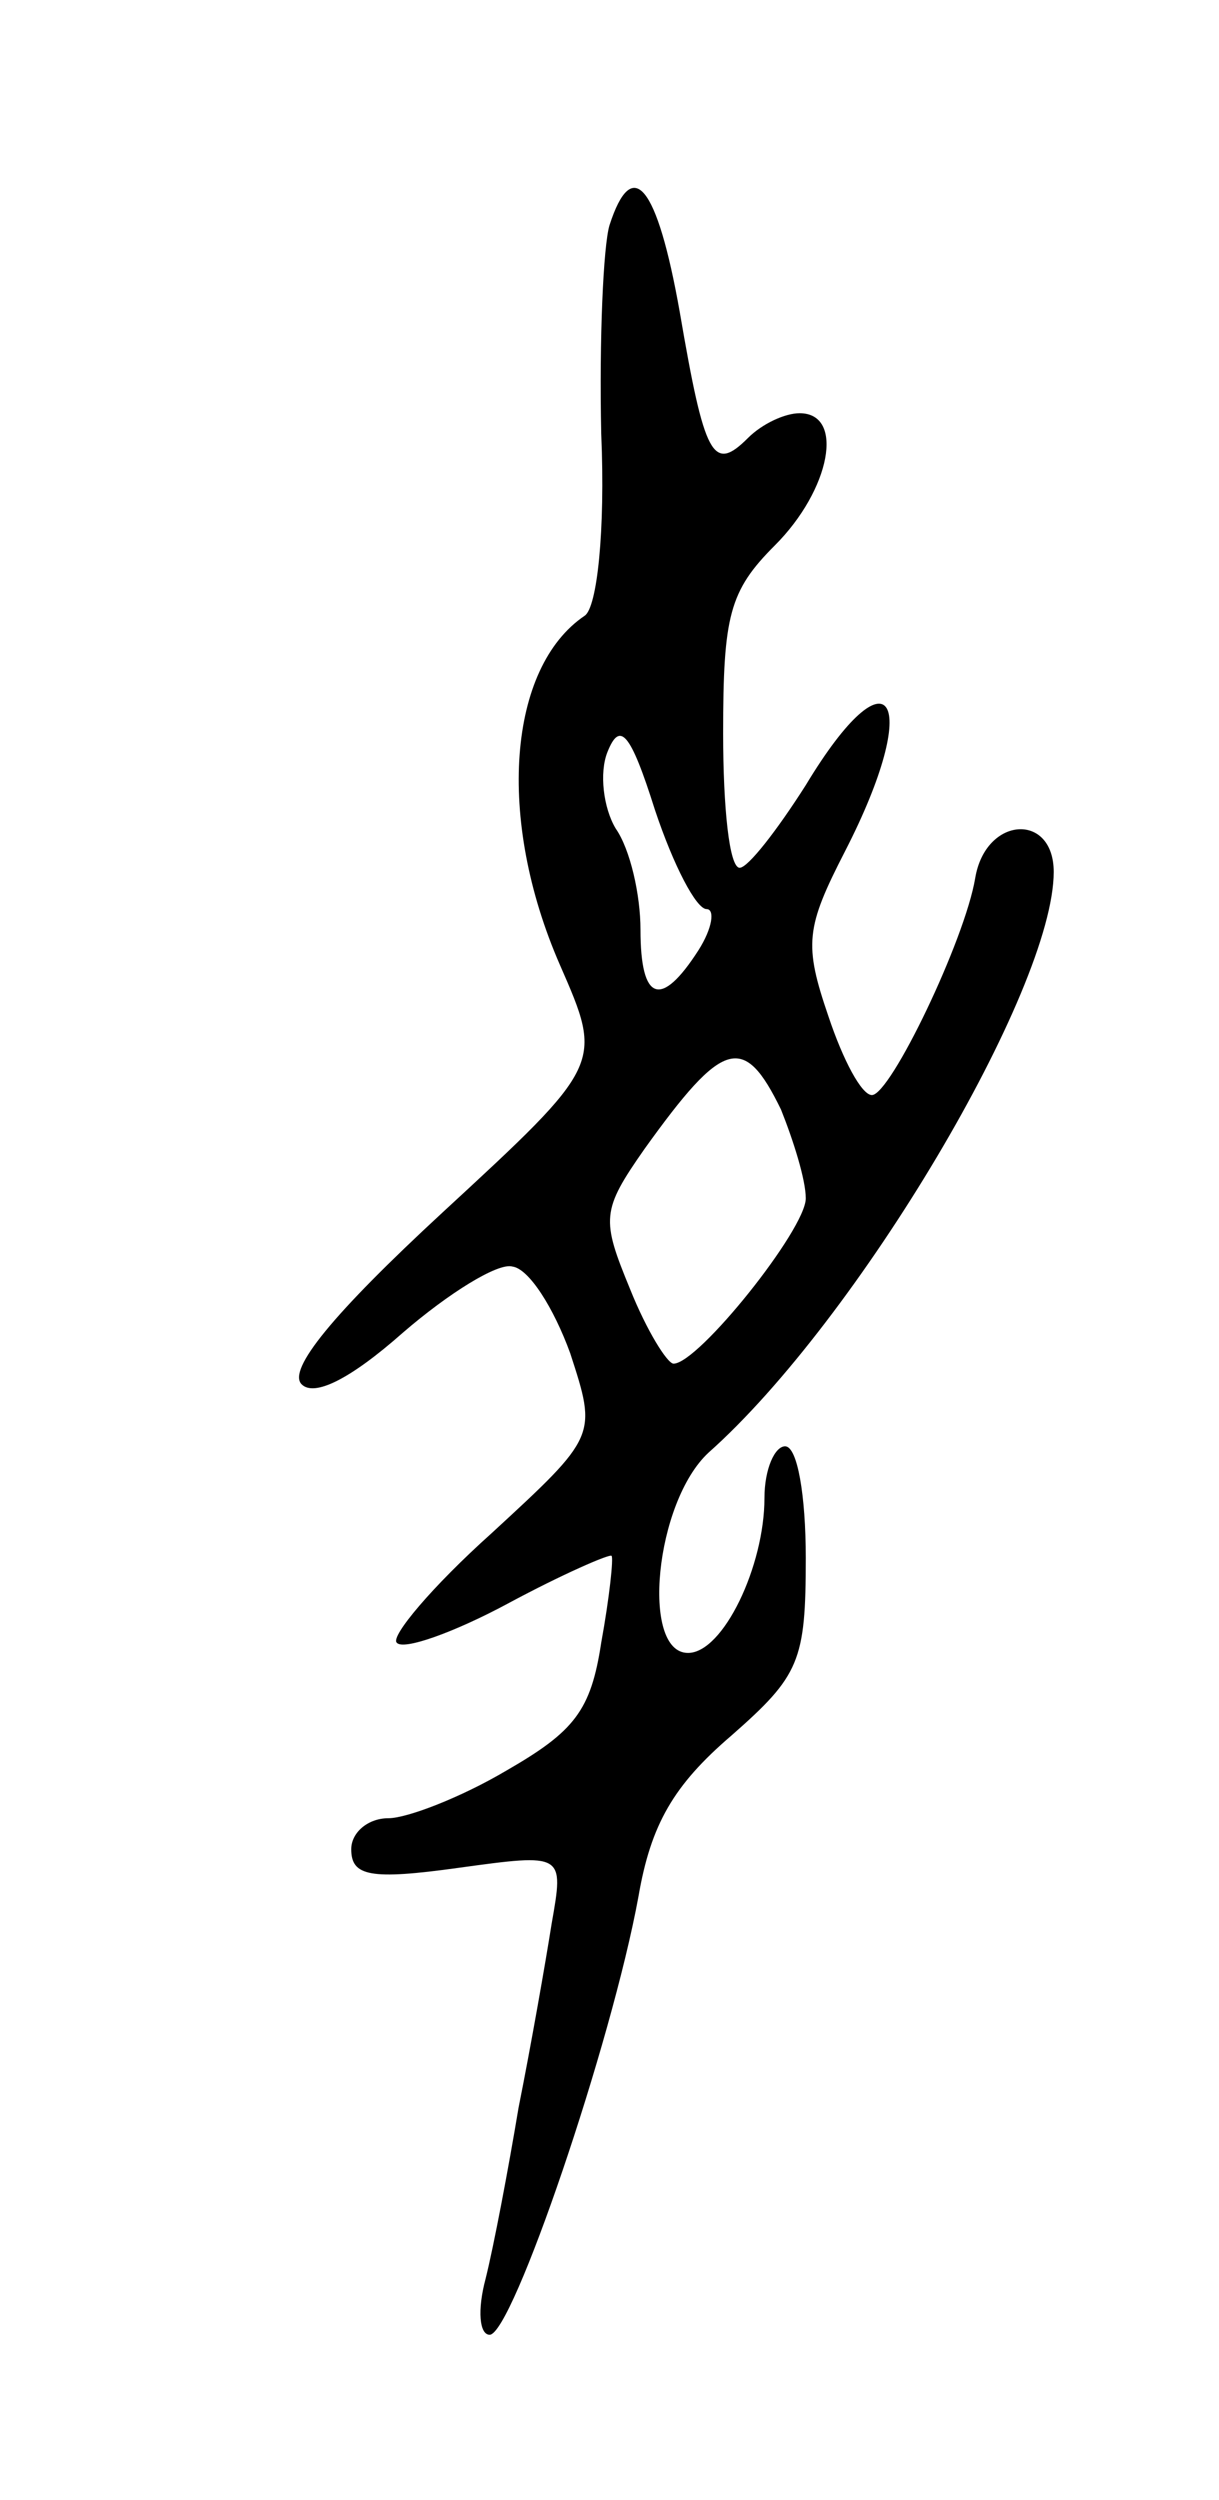 <svg version="1.0" xmlns="http://www.w3.org/2000/svg"
 width="59pt" height="121pt" viewBox="0 0 59 121"
 preserveAspectRatio="xMidYMid meet">
<g transform="translate(0,121) scale(0.1,-0.1)"
fill="#000000" stroke="none">
<path d="M295 1101 c-3 -10 -5 -55 -4 -101 2 -47 -2 -84 -8 -88 -37 -25 -43
-98 -12 -169 21 -48 21 -48 -57 -120 -53 -49 -75 -76 -68 -83 6 -6 23 2 49 25
22 19 46 34 53 32 8 -1 20 -20 28 -42 13 -40 13 -40 -38 -87 -29 -26 -49 -50
-46 -53 3 -4 28 5 54 19 26 14 49 24 50 23 1 -1 -1 -20 -5 -42 -5 -33 -13 -43
-46 -62 -22 -13 -48 -23 -57 -23 -10 0 -18 -7 -18 -15 0 -13 9 -15 52 -9 51 7
51 7 45 -27 -3 -19 -10 -59 -16 -89 -5 -30 -12 -67 -16 -83 -4 -15 -3 -27 2
-27 11 0 59 141 72 212 6 35 17 54 45 78 33 29 36 36 36 86 0 30 -4 54 -10 54
-5 0 -10 -11 -10 -25 0 -33 -20 -75 -37 -75 -23 0 -16 73 10 97 72 64 167 224
167 281 0 29 -33 27 -38 -3 -5 -30 -41 -105 -50 -105 -5 0 -14 17 -21 38 -12
35 -11 43 8 80 38 74 22 100 -19 32 -14 -22 -28 -40 -32 -40 -5 0 -8 29 -8 65
0 57 3 69 25 91 27 27 34 64 12 64 -7 0 -18 -5 -25 -12 -17 -17 -21 -9 -33 61
-11 62 -23 76 -34 42z m47 -331 c4 0 3 -9 -4 -20 -18 -28 -28 -25 -28 10 0 17
-5 39 -12 49 -6 10 -8 27 -4 37 6 15 11 10 23 -28 9 -27 20 -48 25 -48z m36
-97 c6 -15 12 -34 12 -43 0 -15 -52 -80 -64 -80 -3 0 -13 16 -21 36 -14 34
-14 38 7 68 38 53 48 56 66 19z"/>
</g>
</svg>
